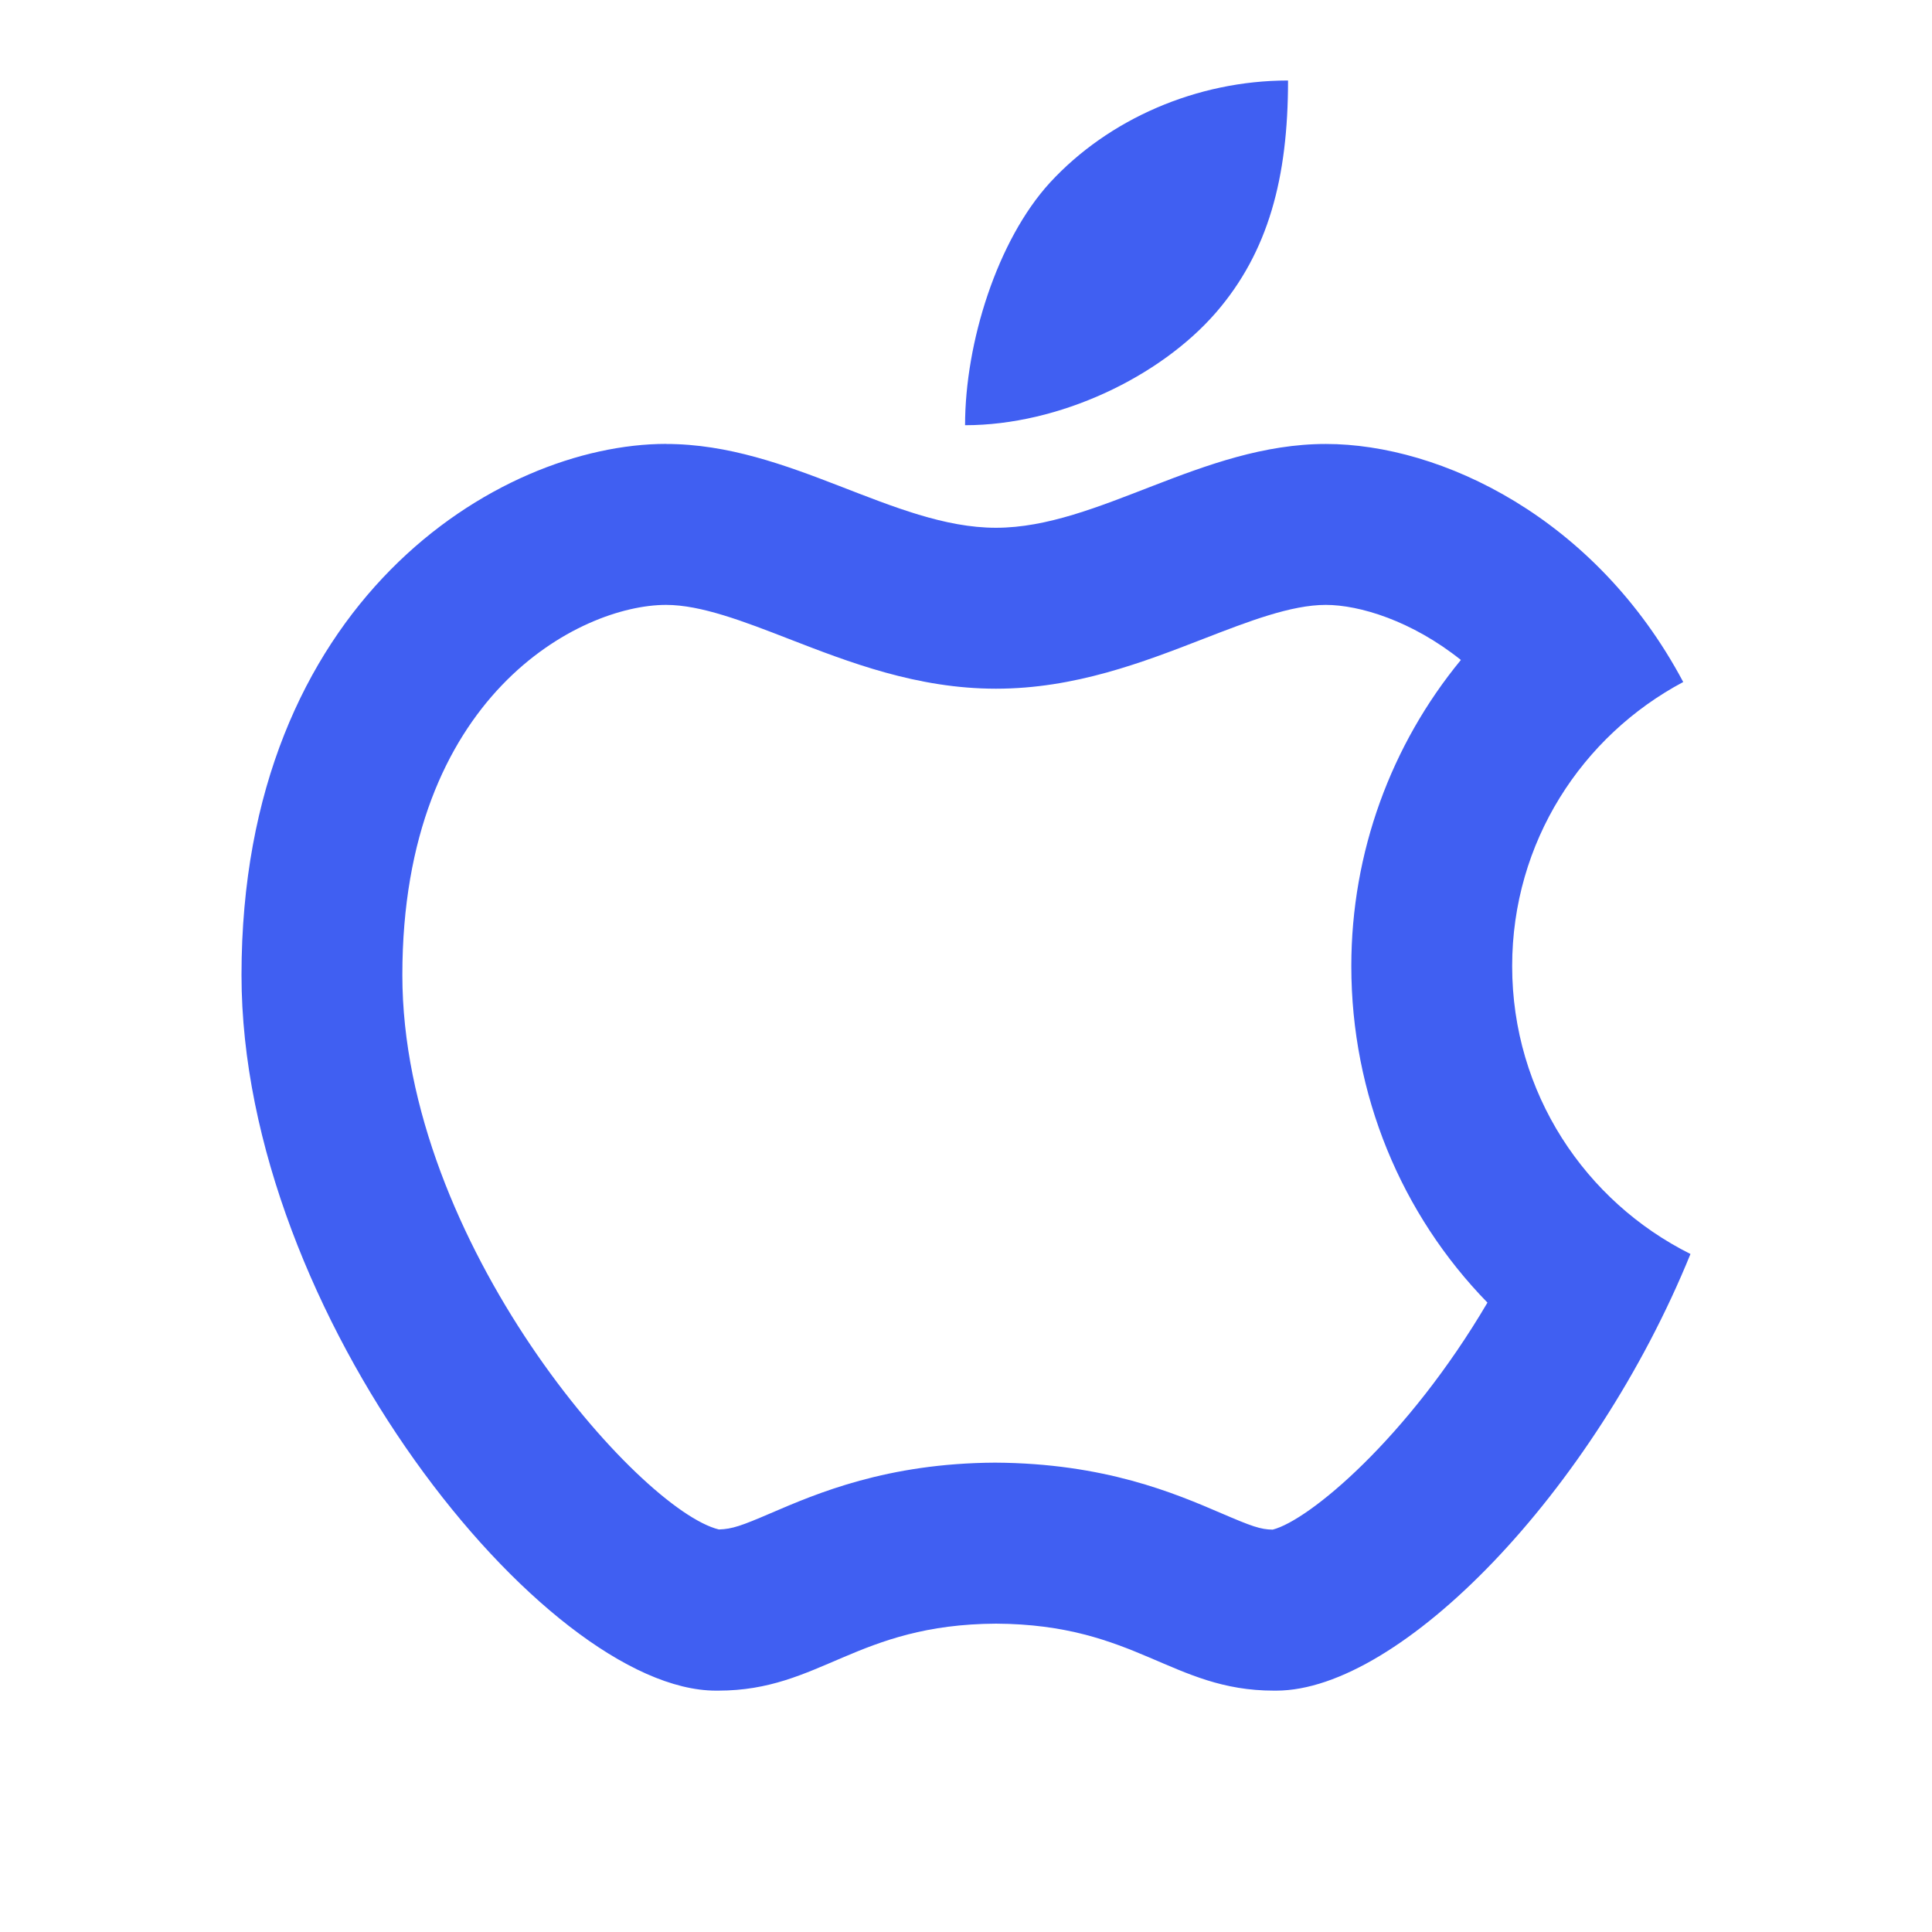 <svg xmlns="http://www.w3.org/2000/svg" xmlns:xlink="http://www.w3.org/1999/xlink" viewBox="0,0,256,256" width="100px" height="100px" fill-rule="nonzero"><g fill="#405ff2" fill-rule="nonzero" stroke="none" stroke-width="1" stroke-linecap="butt" stroke-linejoin="miter" stroke-miterlimit="10" stroke-dasharray="" stroke-dashoffset="0" font-family="none" font-weight="none" font-size="none" text-anchor="none" style="mix-blend-mode: normal"><g transform="scale(10.667,10.667)"><path d="M16,1c-1.135,0 -2.231,0.48 -2.957,1.268c-0.656,0.717 -1.055,1.99 -1.055,3.014c1.172,0 2.424,-0.6 3.119,-1.402c0.648,-0.751 0.893,-1.67 0.893,-2.879zM8.275,5.514c-2.094,0.001 -5.275,1.967 -5.275,6.598c0,4.213 3.767,8.889 5.893,8.889h0.029c1.269,0 1.712,-0.823 3.451,-0.832c1.739,0.009 2.183,0.832 3.451,0.832h0.029c1.542,0 3.941,-2.464 5.146,-5.424c-1.307,-0.652 -2.215,-2 -2.215,-3.576c0,-1.539 0.867,-2.86 2.125,-3.529c-1.087,-2.044 -3.014,-2.957 -4.439,-2.957c-1.539,0 -2.826,1.041 -4.098,1.041c-1.272,0 -2.559,-1.041 -4.098,-1.041zM8.275,7.514c0.432,0 0.962,0.204 1.523,0.422c0.748,0.29 1.594,0.619 2.574,0.619c0.98,0 1.828,-0.329 2.576,-0.619c0.56,-0.217 1.089,-0.422 1.521,-0.422c0.418,0 1.069,0.197 1.678,0.684c-0.867,1.054 -1.361,2.39 -1.361,3.803c0,1.597 0.62,3.081 1.691,4.18c-0.991,1.685 -2.217,2.706 -2.668,2.82c-0.152,-0.002 -0.262,-0.042 -0.637,-0.203c-0.577,-0.248 -1.45,-0.622 -2.812,-0.629c-1.341,0.007 -2.212,0.381 -2.789,0.629c-0.358,0.154 -0.475,0.196 -0.641,0.201c-0.99,-0.241 -3.932,-3.561 -3.932,-6.887c0,-3.473 2.207,-4.597 3.275,-4.598z"></path></g></g></svg>